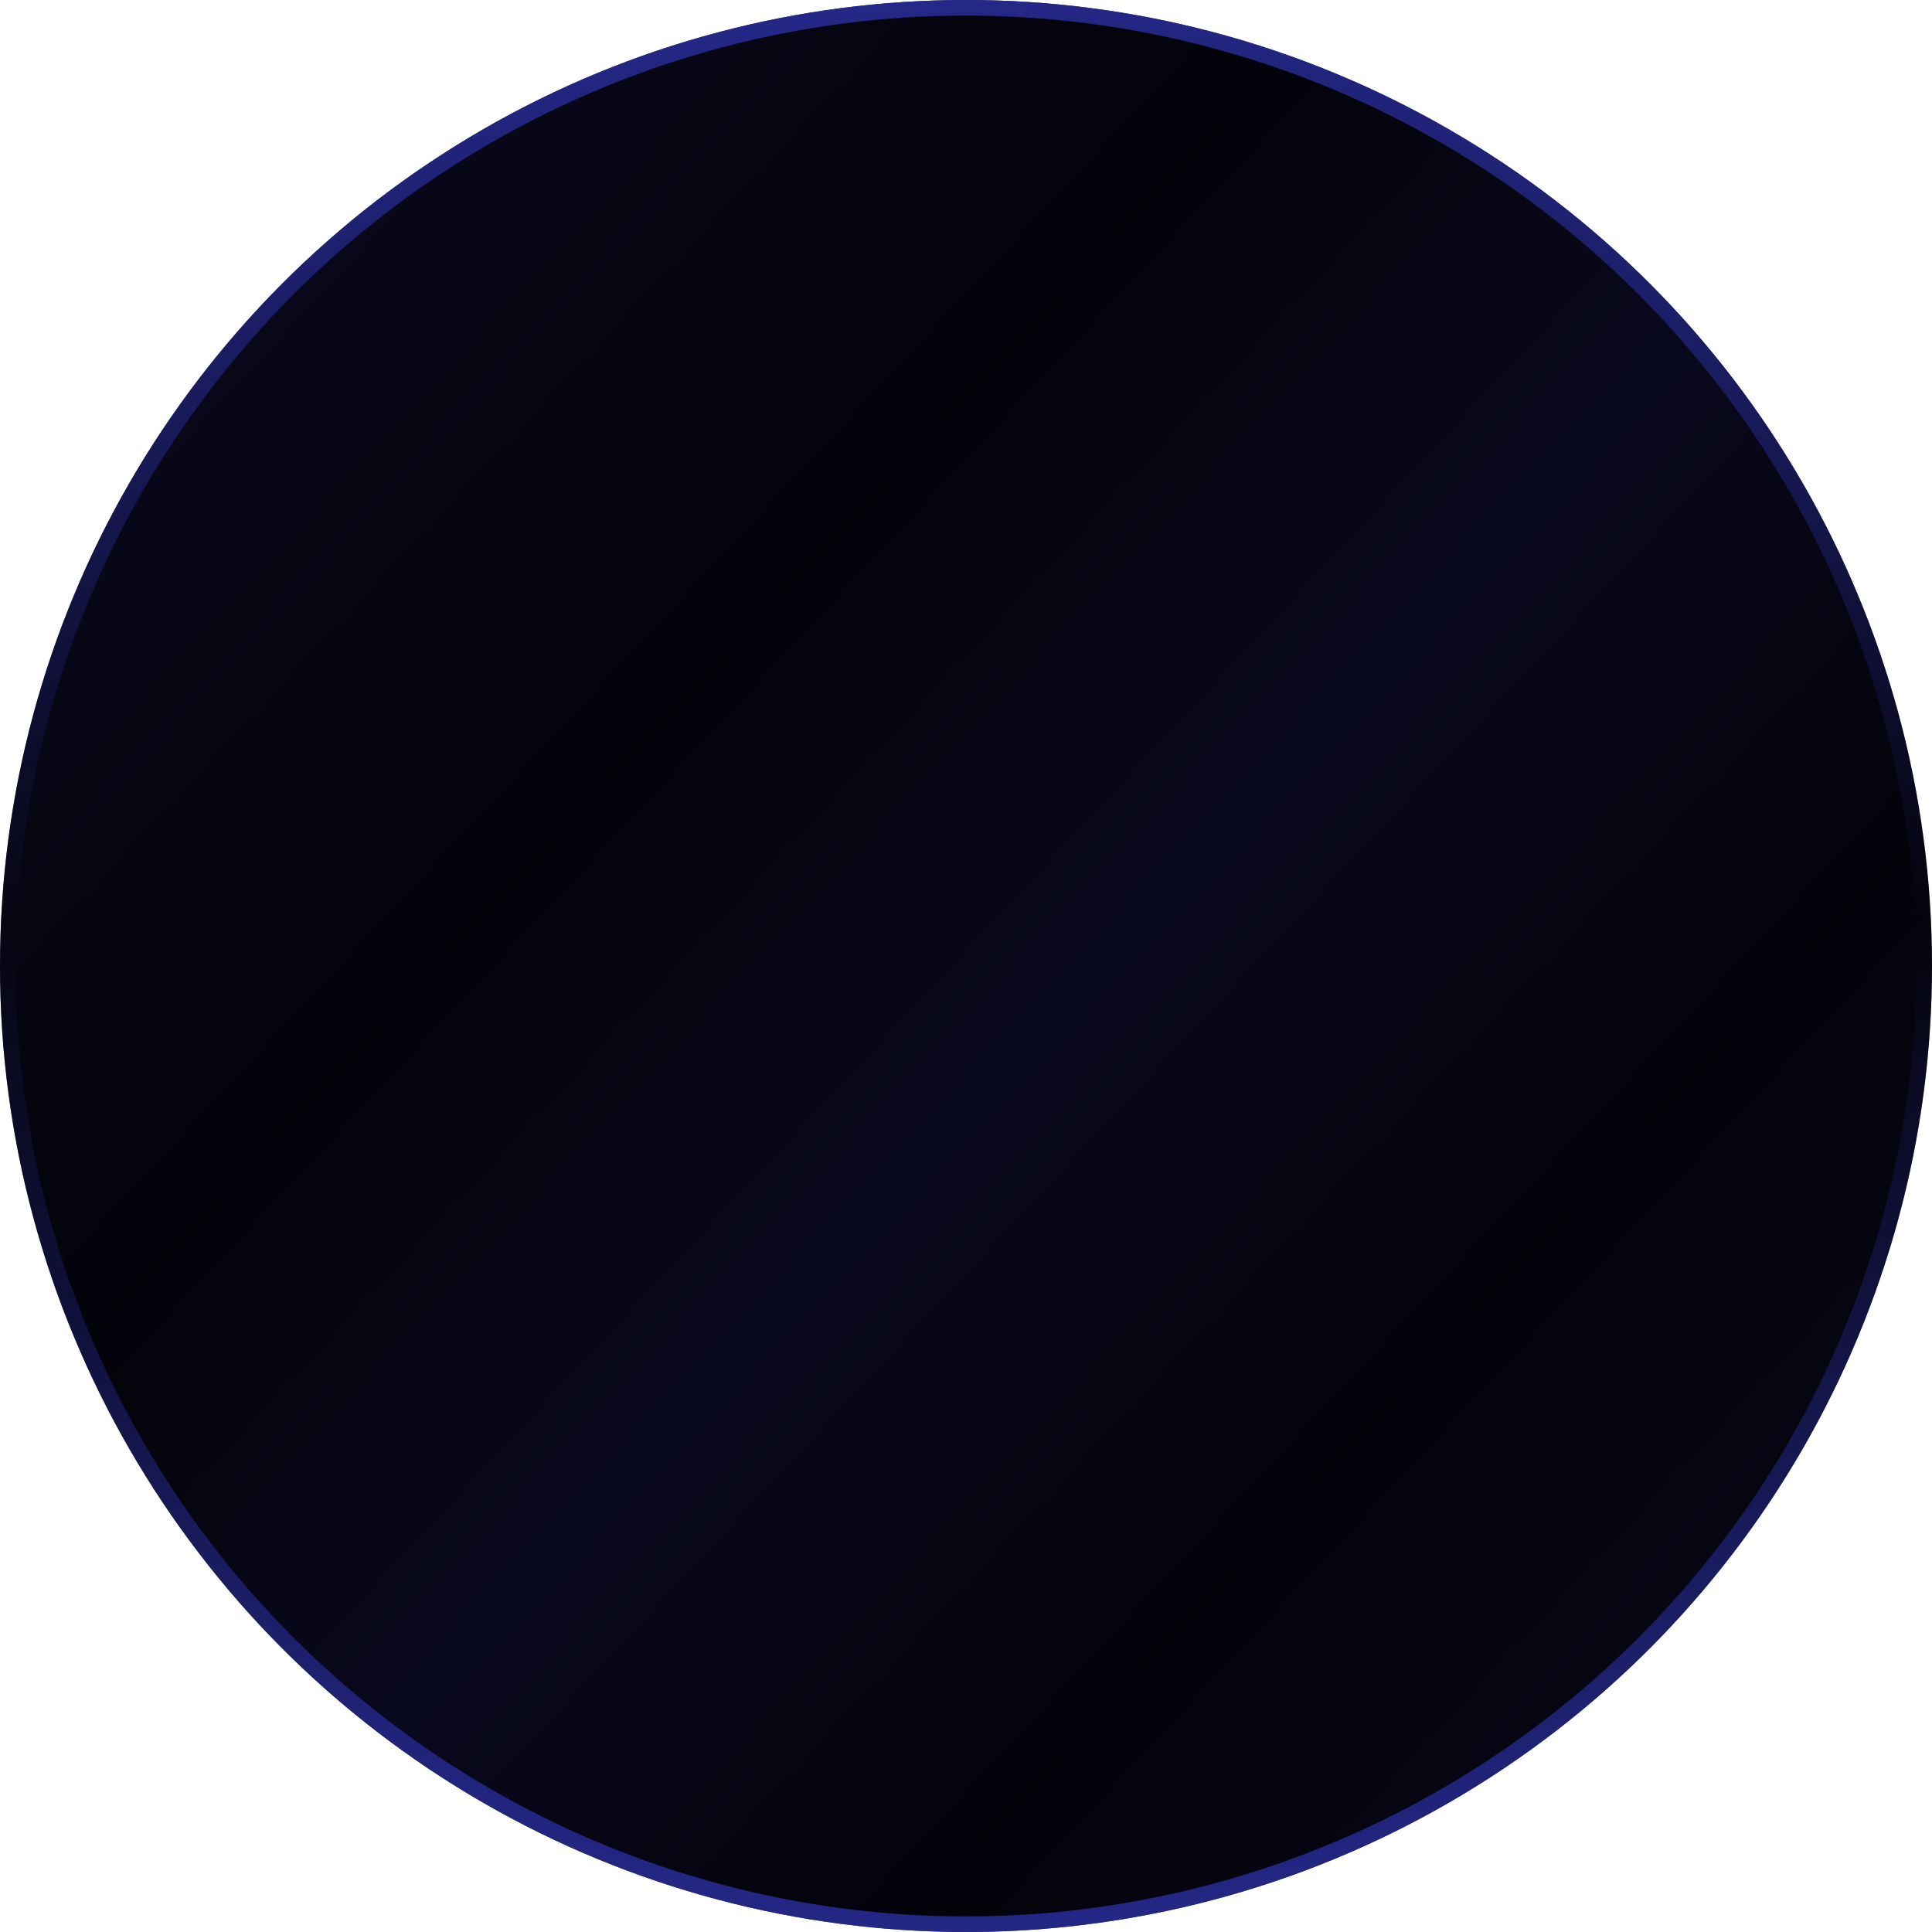 <svg width="124" height="124" viewBox="0 0 124 124" fill="none" xmlns="http://www.w3.org/2000/svg">
<circle cx="62" cy="62" r="62" fill="black"/>
<circle cx="62" cy="62" r="62" fill="url(#paint0_linear_99_262)"/>
<circle cx="62" cy="62" r="61.5" stroke="url(#paint1_linear_99_262)" stroke-opacity="0.5"/>
<defs>
<linearGradient id="paint0_linear_99_262" x1="-2.86648e-07" y1="11.625" x2="120.679" y2="124" gradientUnits="userSpaceOnUse">
<stop stop-color="#0D0C29"/>
<stop offset="0.161" stop-color="#0D0C29" stop-opacity="0.5"/>
<stop offset="0.333" stop-color="#0D0C29" stop-opacity="0.25"/>
<stop offset="0.521" stop-color="#0D0C29" stop-opacity="0.73"/>
<stop offset="0.719" stop-color="#0D0C29" stop-opacity="0.25"/>
<stop offset="0.865" stop-color="#0D0C29" stop-opacity="0.5"/>
<stop offset="1" stop-color="#0D0C29"/>
</linearGradient>
<linearGradient id="paint1_linear_99_262" x1="62" y1="0" x2="62" y2="124" gradientUnits="userSpaceOnUse">
<stop stop-color="#434AFF"/>
<stop offset="0.479" stop-color="#434AFF" stop-opacity="0"/>
<stop offset="1" stop-color="#434AFF"/>
</linearGradient>
</defs>
</svg>
